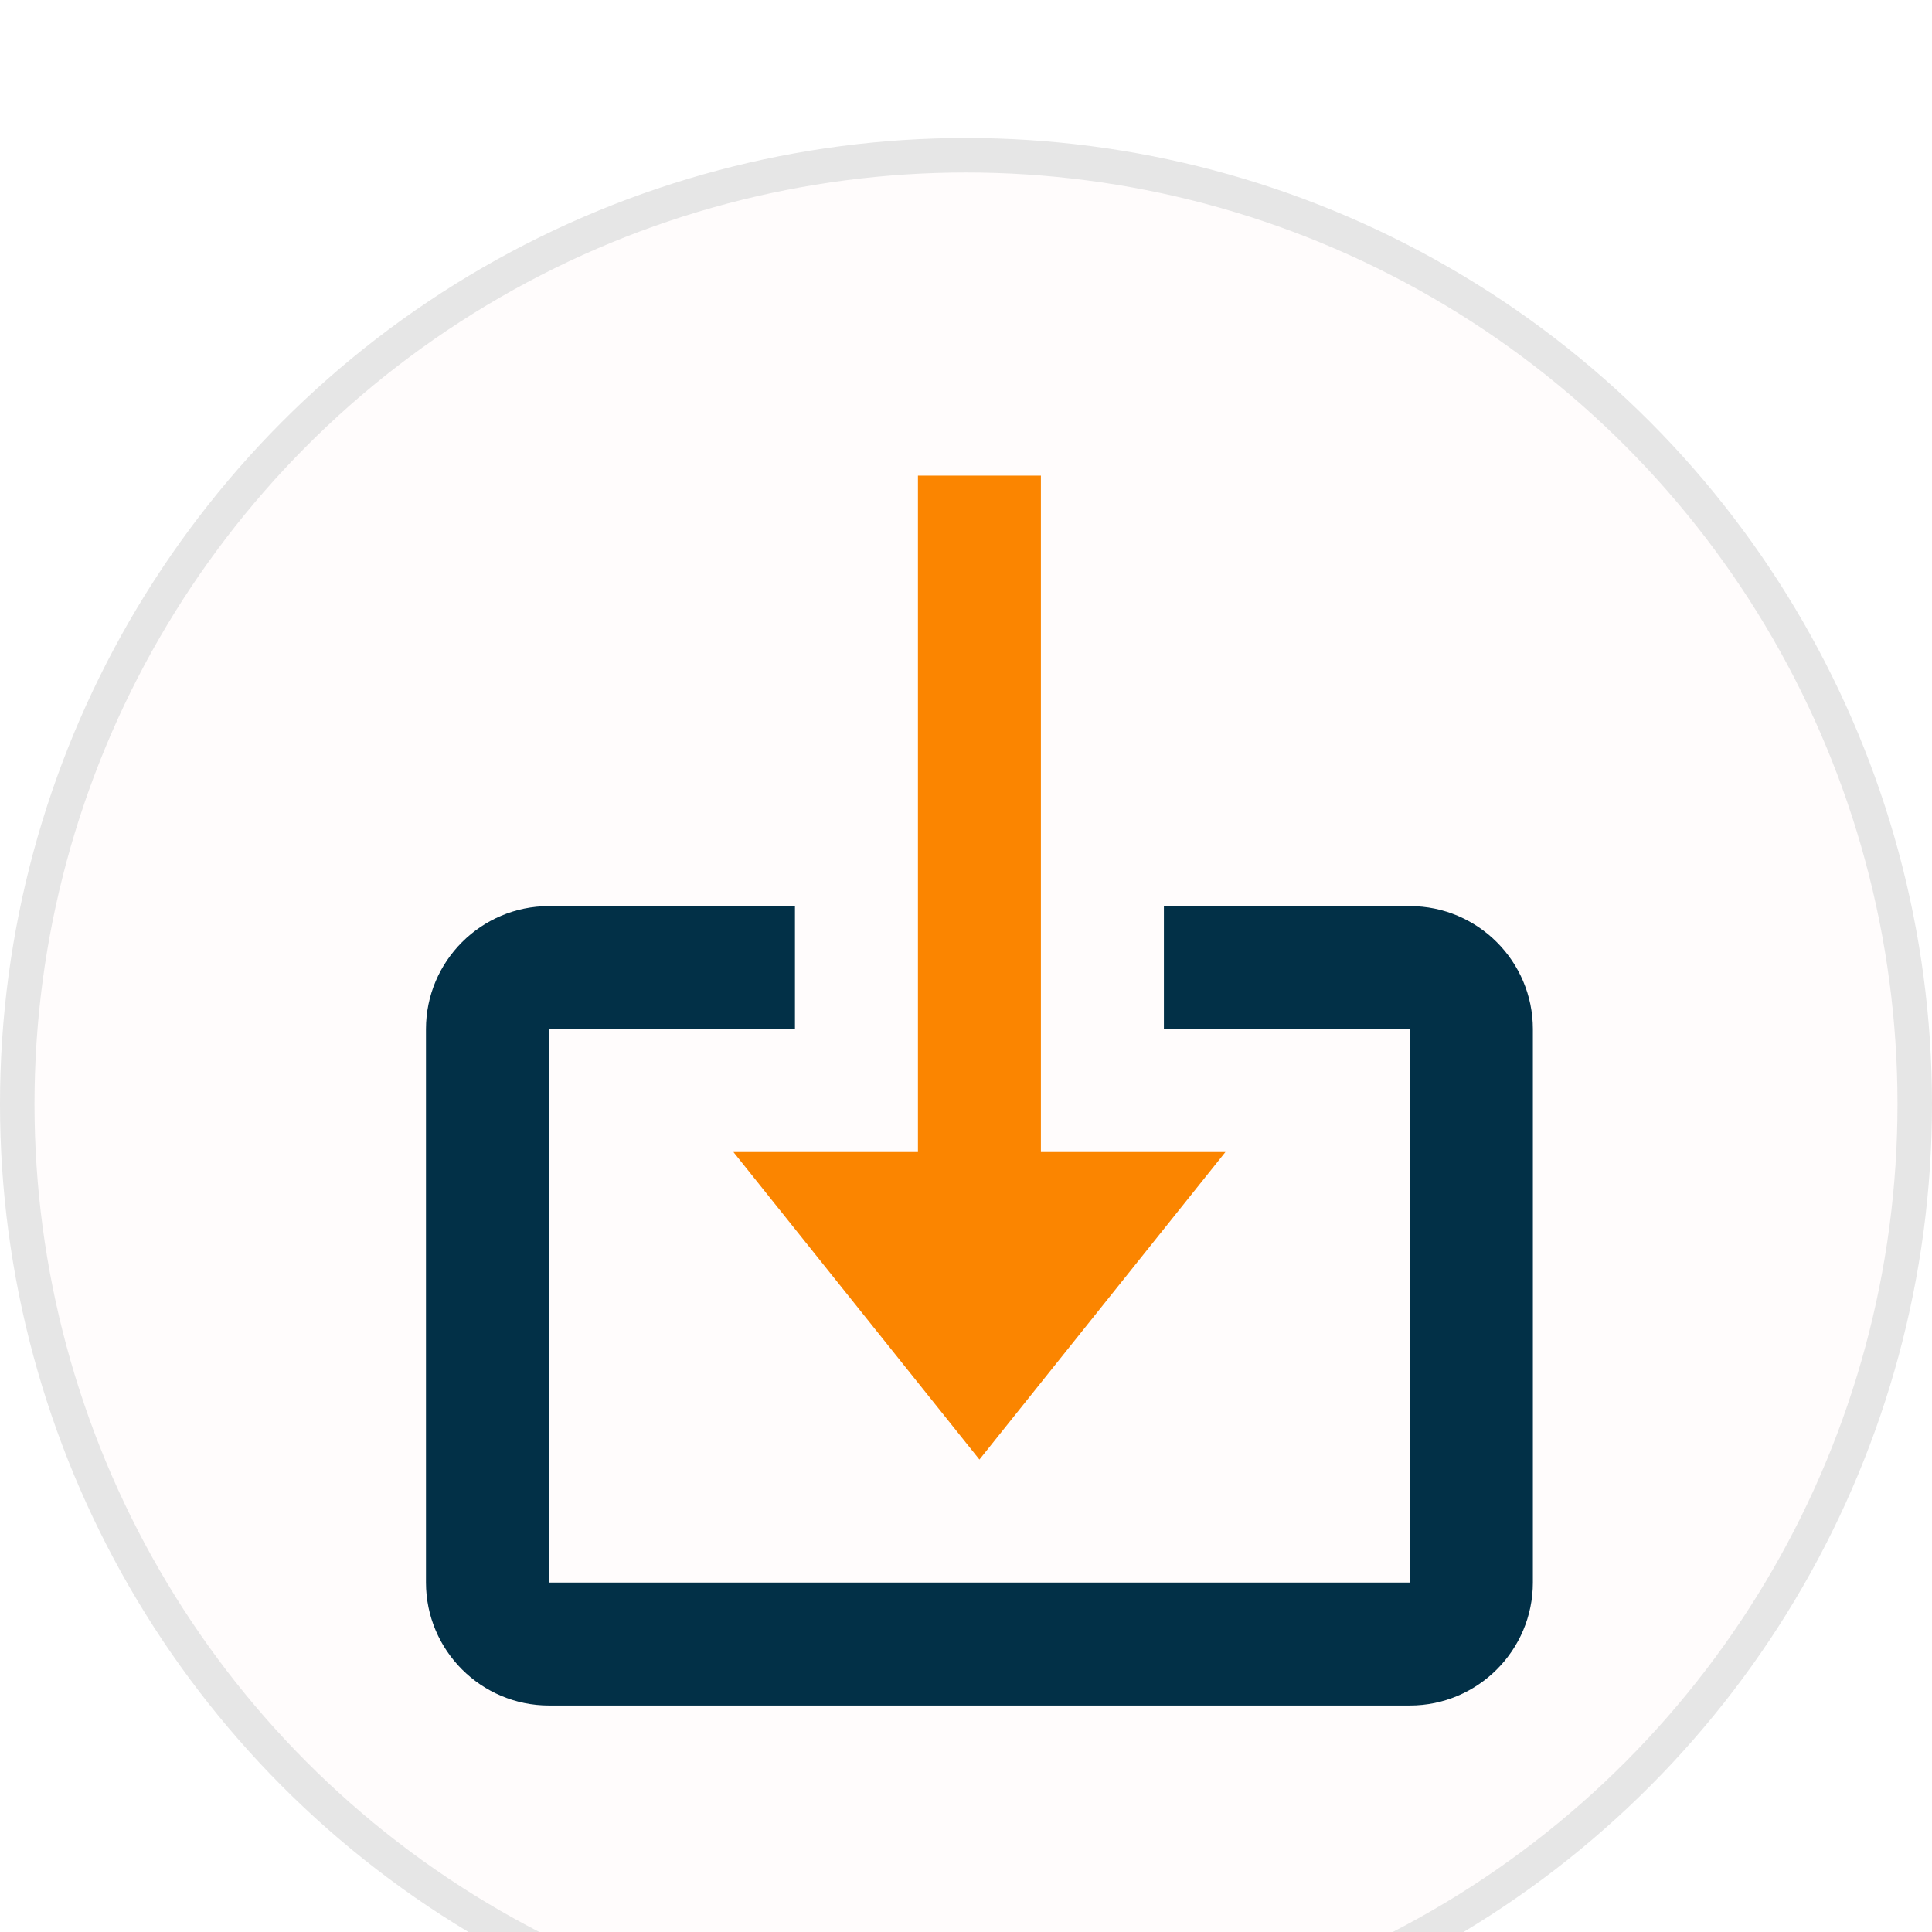 <svg width="56" height="56" viewBox="0 0 56 56" fill="none" xmlns="http://www.w3.org/2000/svg">
<g filter="url(#filter0_i_46_7312)">
<circle cx="28" cy="28" r="27.5" fill="#FFFCFC" stroke="#E6E6E6"/>
<path d="M28.389 38.306L35.519 29.393H30.171V9.787H26.607V29.393H21.259L28.389 38.306Z" fill="#FB8500"/>
<path d="M40.866 22.264H33.736V25.829H40.866V41.87H15.912V25.829H23.042V22.264H15.912C13.946 22.264 12.347 23.863 12.347 25.829V41.87C12.347 43.836 13.946 45.435 15.912 45.435H40.866C42.832 45.435 44.431 43.836 44.431 41.87V25.829C44.431 23.863 42.832 22.264 40.866 22.264Z" fill="#023047"/>
</g>
<defs>
<filter id="filter0_i_46_7312" x="0" y="0" width="56" height="60" filterUnits="userSpaceOnUse" color-interpolation-filters="sRGB">
<feFlood flood-opacity="0" result="BackgroundImageFix"/>
<feBlend mode="normal" in="SourceGraphic" in2="BackgroundImageFix" result="shape"/>
<feColorMatrix in="SourceAlpha" type="matrix" values="0 0 0 0 0 0 0 0 0 0 0 0 0 0 0 0 0 0 127 0" result="hardAlpha"/>
<feOffset dy="4"/>
<feGaussianBlur stdDeviation="2"/>
<feComposite in2="hardAlpha" operator="arithmetic" k2="-1" k3="1"/>
<feColorMatrix type="matrix" values="0 0 0 0 0 0 0 0 0 0 0 0 0 0 0 0 0 0 0.25 0"/>
<feBlend mode="normal" in2="shape" result="effect1_innerShadow_46_7312"/>
</filter>
</defs>
</svg>
